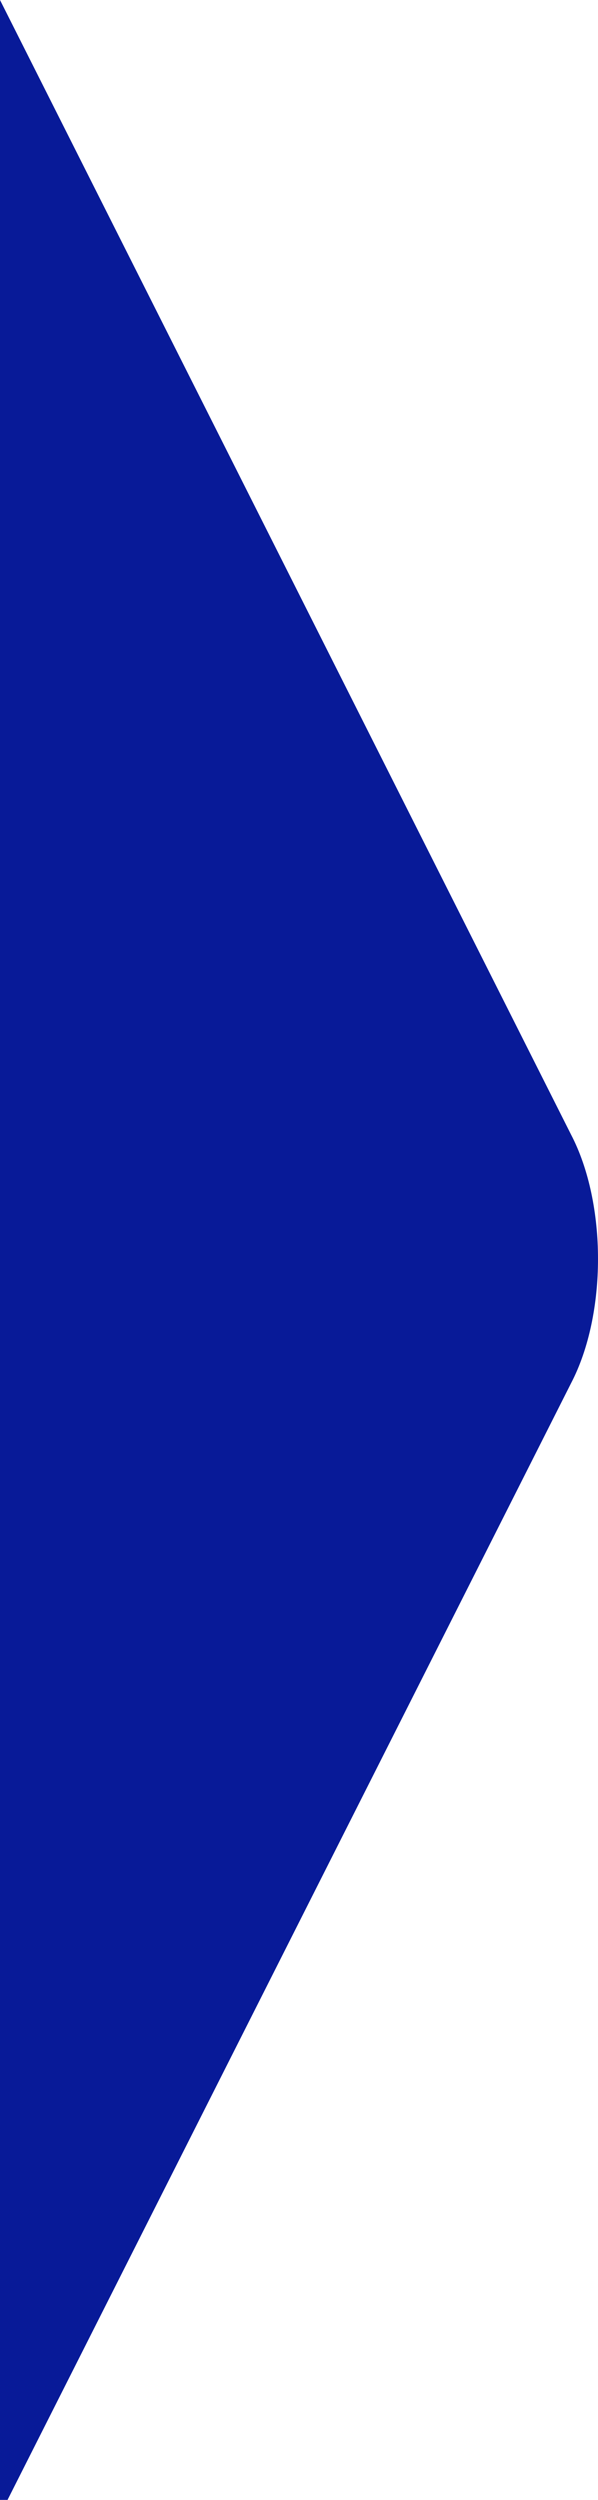 <?xml version="1.0" encoding="utf-8"?>
<svg xmlns:xlink="http://www.w3.org/1999/xlink" version="1.1" id="Layer_1" xmlns="http://www.w3.org/2000/svg" x="0px" y="0px"
	 viewBox="0 0 20 83.5" style="enable-background:new 0 0 20 83.5;" xml:space="preserve">
<style type="text/css">
	.steps__arrow{fill: #081A98;}
</style>
<path class="steps__arrow" d="M0,84l19.1-37.8c1.2-2.3,1.2-6,0-8.3L0,0L0,84z"/>
</svg>

